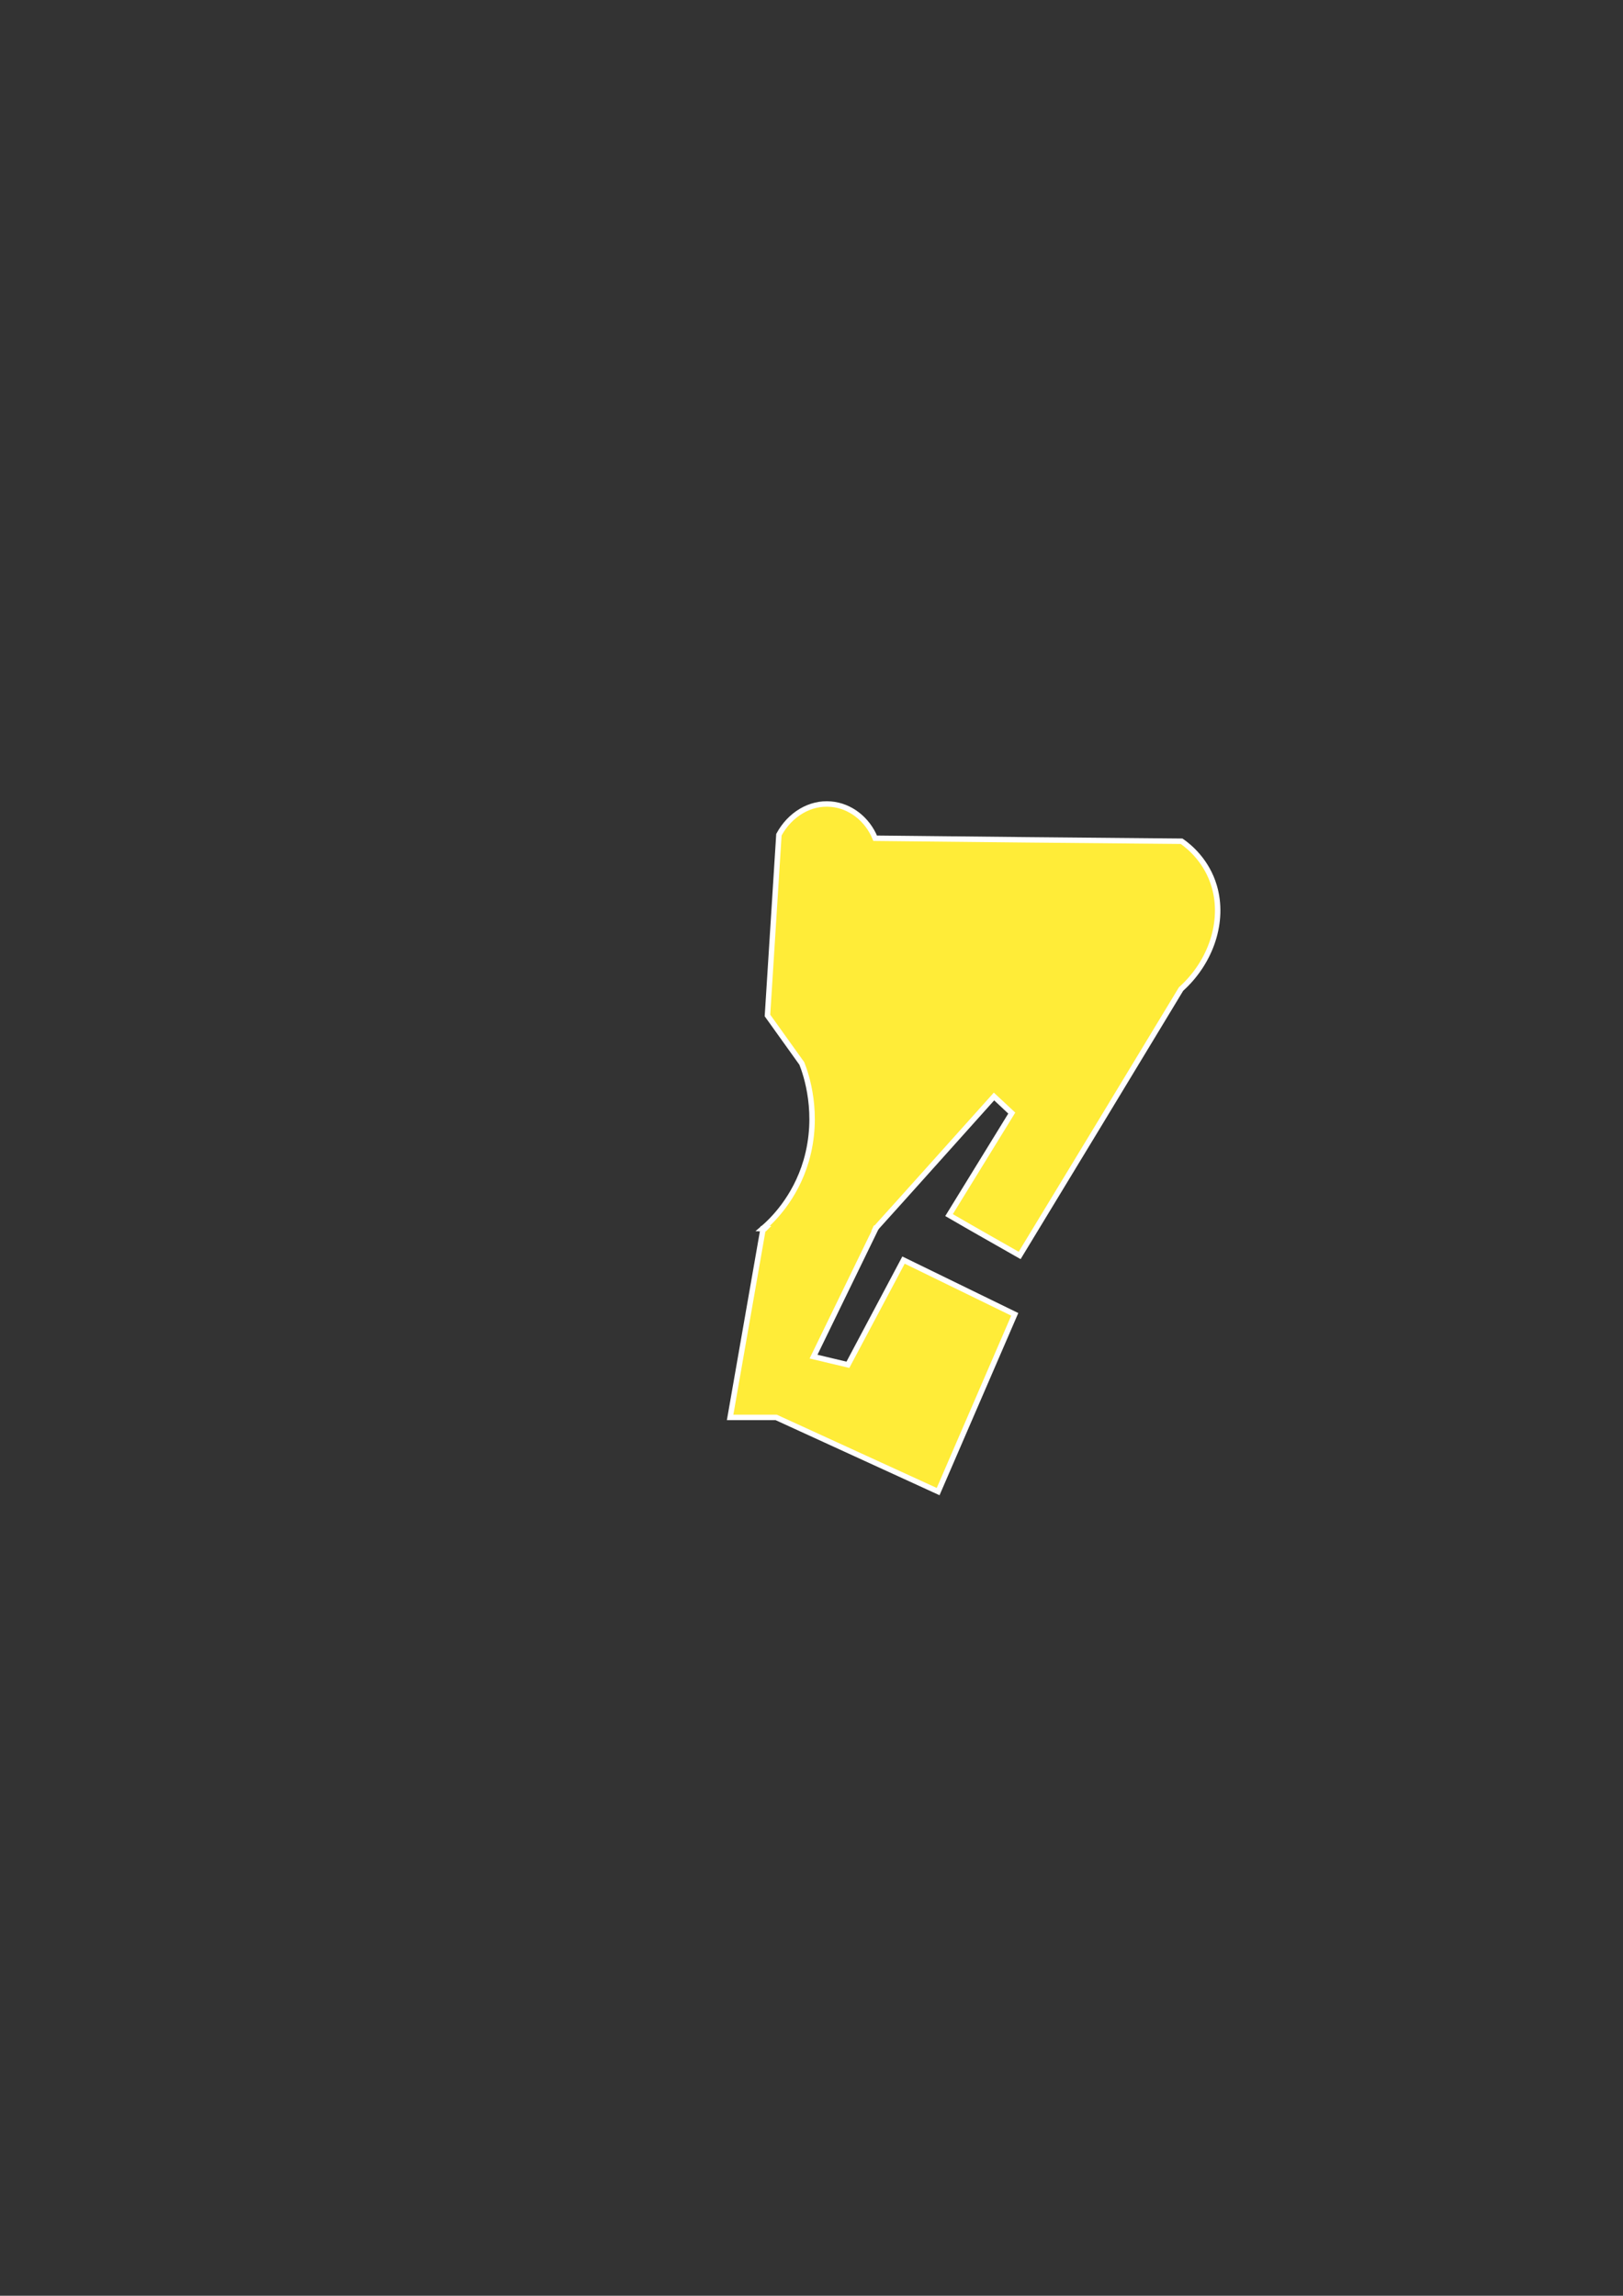<?xml version="1.0" encoding="utf-8"?>


<!-- Generator: Adobe Illustrator 19.1.0, SVG Export Plug-In . SVG Version: 6.00 Build 0)  -->
<svg version="1.1" id="Camada_1" xmlns="http://www.w3.org/2000/svg" xmlns:xlink="http://www.w3.org/1999/xlink" x="0px" y="0px"
	 viewBox="0 0 595.3 841.9" style="enable-background:new 0 0 595.3 841.9;" xml:space="preserve">
<rect x="0" y="0" width="595.3" height="841.9" fill="#333333" stroke="none"/>
<style type="text/css">
	.st0{fill:#FFEC38;stroke:#FFFFFF;stroke-width:2;stroke-miterlimit:10;}
	.st1{fill:#FFEC38;}
</style>
<path class="st0" d="M304.8,294.9c7,0.6,13.3,5.4,16.2,12.5c37.5,0.4,75,0.8,112.4,1.1c2.9,2,9.3,7.3,12,16.6
	c3.7,12.7-1.1,27.6-12.2,37.6c-19.7,32.6-39.4,65.1-59.2,97.7c-8.6-4.9-17.3-9.8-25.9-14.8l23-37.4c-2.2-2-4.3-4.1-6.5-6.1
	c-15,16.7-29.9,33.4-44.9,50c-13.3-0.5-26.7-1-40-1.5c3.4-2.9,11.9-11,16-24.9c5-17.2,0-31.7-1.6-35.7c-4.2-5.9-8.4-11.7-12.6-17.6
	c1.4-22.1,2.8-44.2,4.2-66.3C289.7,298.7,297.1,294.2,304.8,294.9z"/>
<path class="st0" d="M279.9,450.6l-12.1,69.2h16.9l59.4,27.2l28.1-65l-40.8-19.9L311,500.5l-12.6-3c7.6-15.7,15.3-31.4,22.9-47.1
	C307.5,450.5,293.7,450.6,279.9,450.6z"/>
<polygon class="st1" points="320.8,448.8 318.9,452.9 280.8,451.7 284.8,447.7 "/>
</svg>


